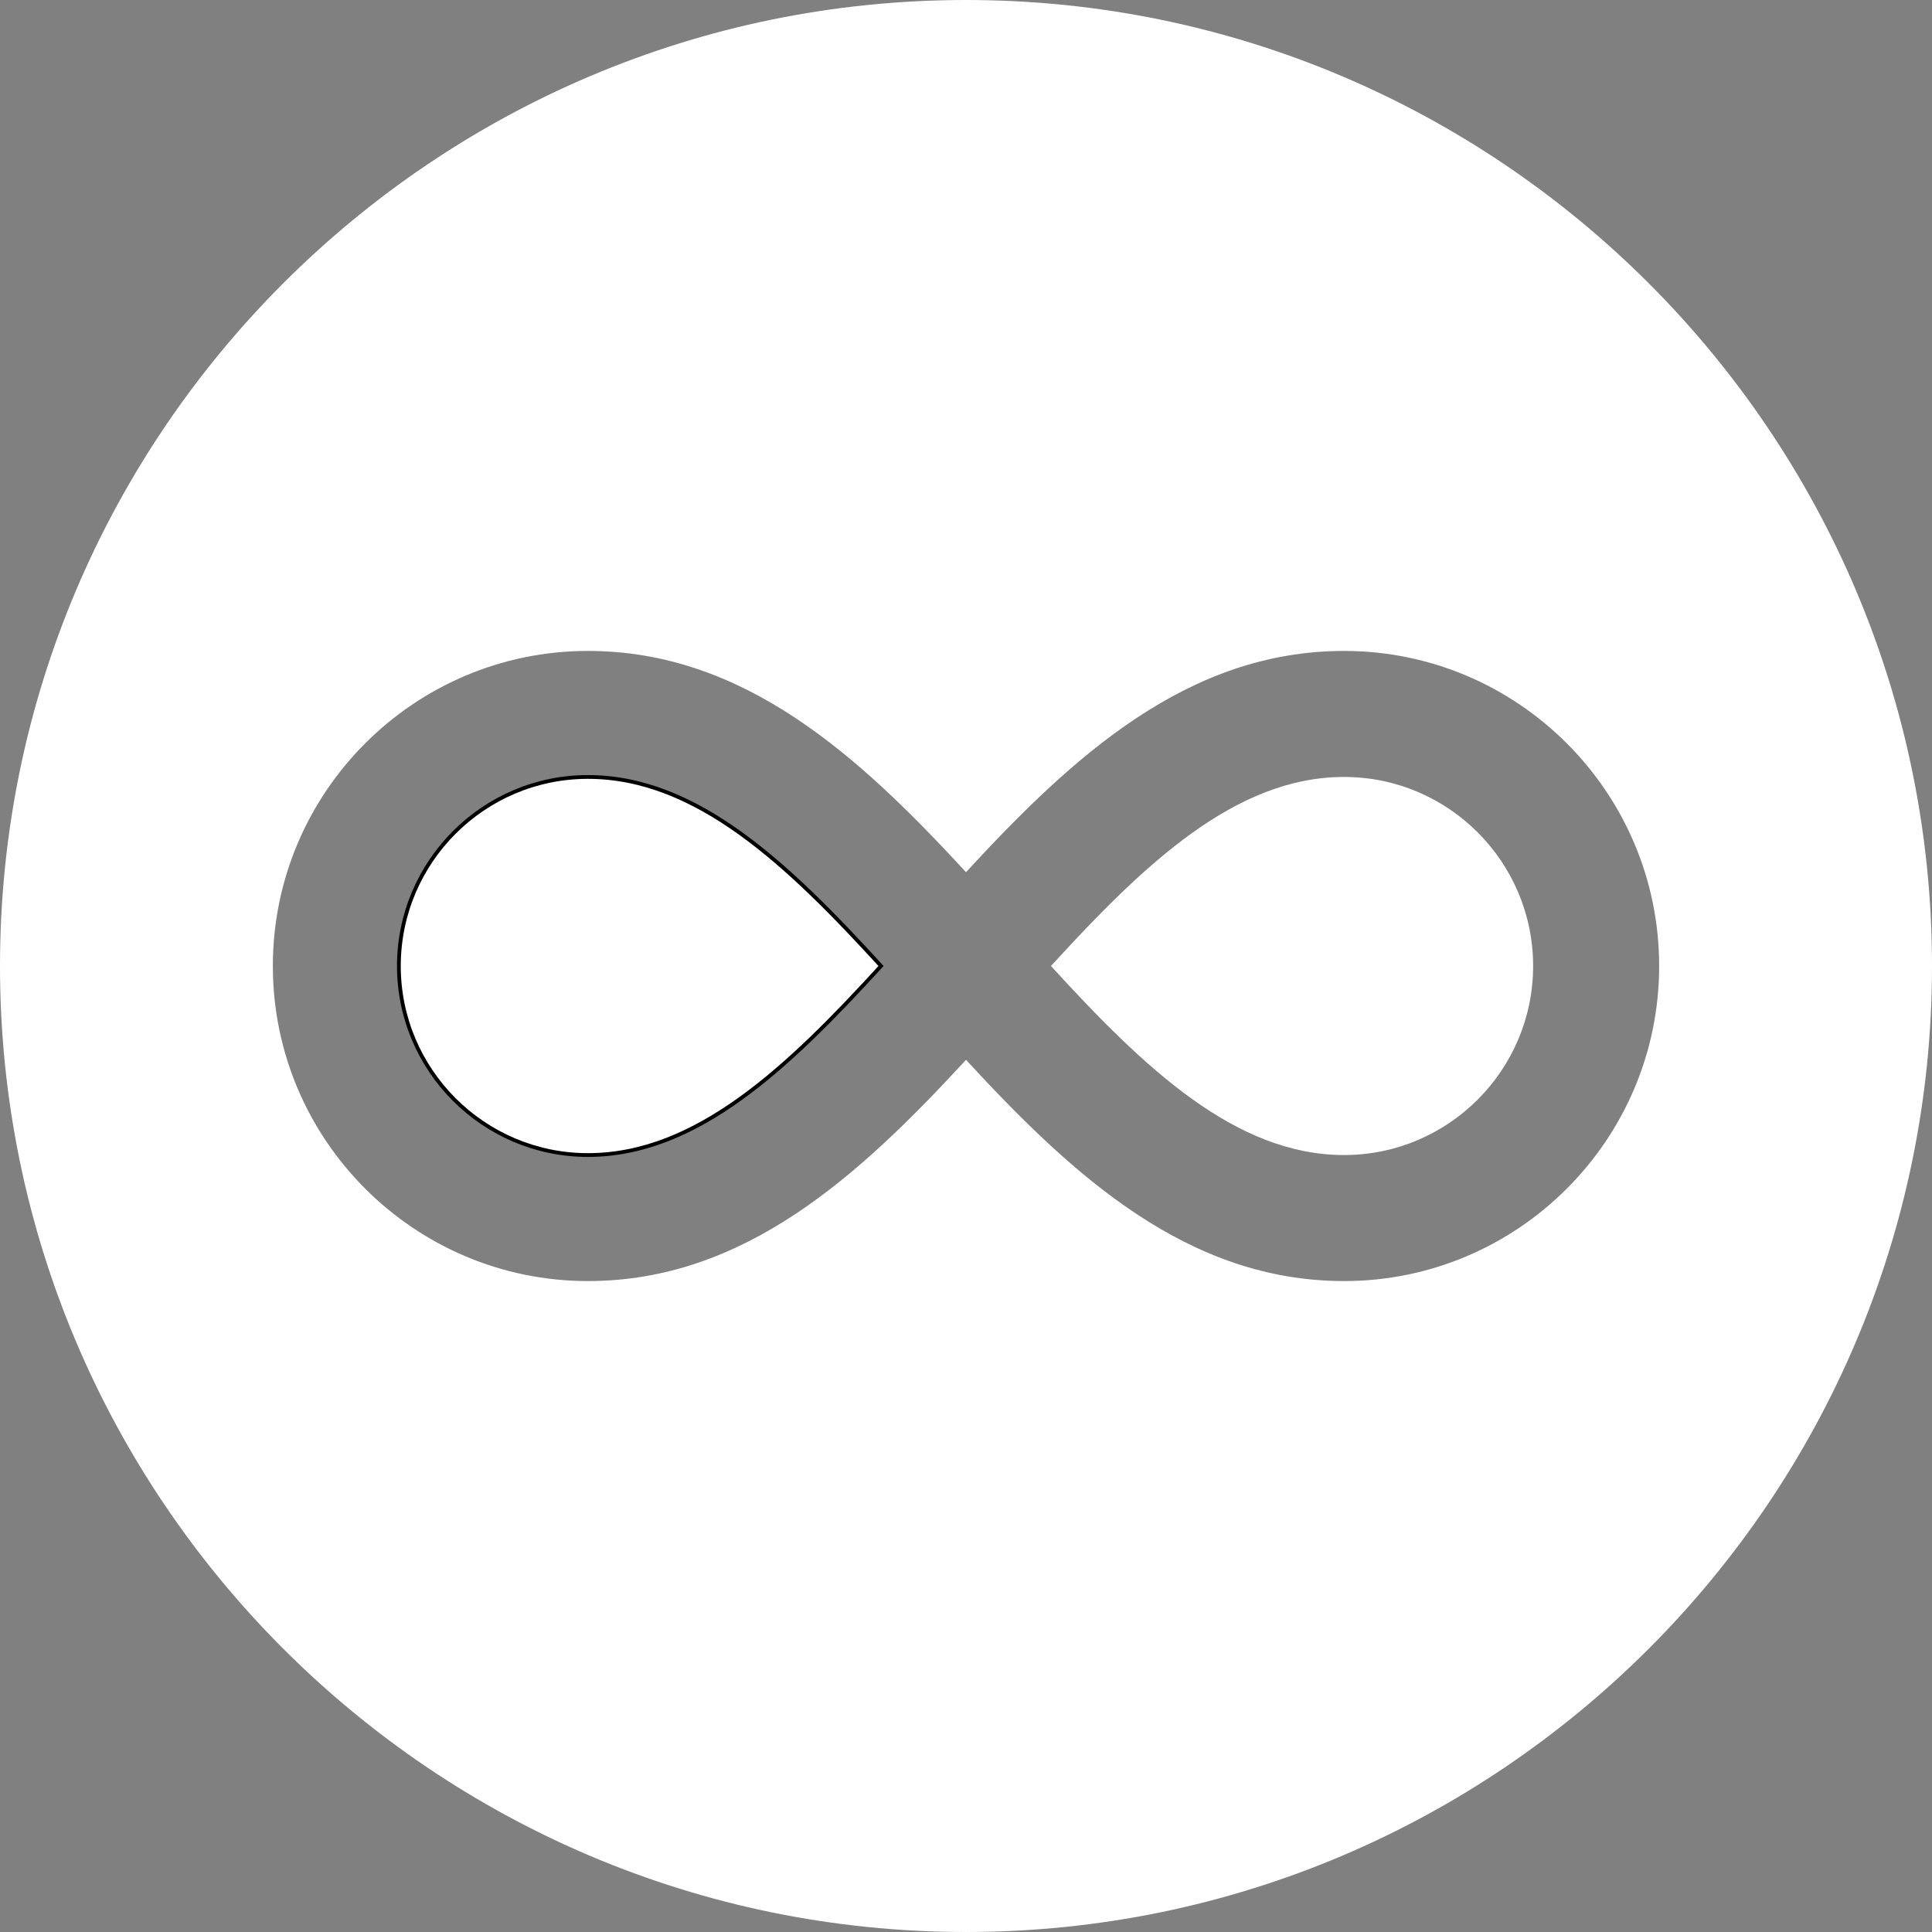 <svg fill="#fff" height="200px" width="200px" version="1.1" id="Layer_1" xmlns="http://www.w3.org/2000/svg" xmlns:xlink="http://www.w3.org/1999/xlink" viewBox="0 0 512 512" xml:space="preserve"><rect x="0" y="0" width="512" height="512" fill="#808080" stroke="none"/><g id="SVGRepo_bgCarrier" stroke-width="0"></g><g id="SVGRepo_tracerCarrier" stroke-linecap="round" stroke-linejoin="round"></g><g id="SVGRepo_iconCarrier"> <g> <g> <path stroke="black" d="M155.804,205.902c-27.625,0-50.098,22.473-50.098,50.098s22.473,50.098,50.098,50.098 c28.788,0,52.979-23.076,77.68-50.098C208.782,228.978,184.593,205.902,155.804,205.902z"></path> </g> </g> <g> <g> <path d="M356.196,205.902c-28.788,0-52.979,23.076-77.68,50.098c24.7,27.022,48.891,50.098,77.68,50.098 c27.625,0,50.098-22.473,50.098-50.098S383.821,205.902,356.196,205.902z"></path> </g> </g> <g> <g> <path d="M256,0C114.844,0,0,114.839,0,256s114.844,256,256,256s256-114.839,256-256S397.156,0,256,0z M356.196,339.496 c-41.465,0-71.896-27.919-100.196-58.632c-28.3,30.713-58.73,58.632-100.196,58.632c-46.042,0-83.496-37.454-83.496-83.496 c0-46.042,37.454-83.496,83.496-83.496c41.465,0,71.896,27.919,100.196,58.632c28.3-30.713,58.73-58.632,100.196-58.632 c46.042,0,83.496,37.454,83.496,83.496C439.692,302.042,402.238,339.496,356.196,339.496z"></path> </g> </g> </g></svg>